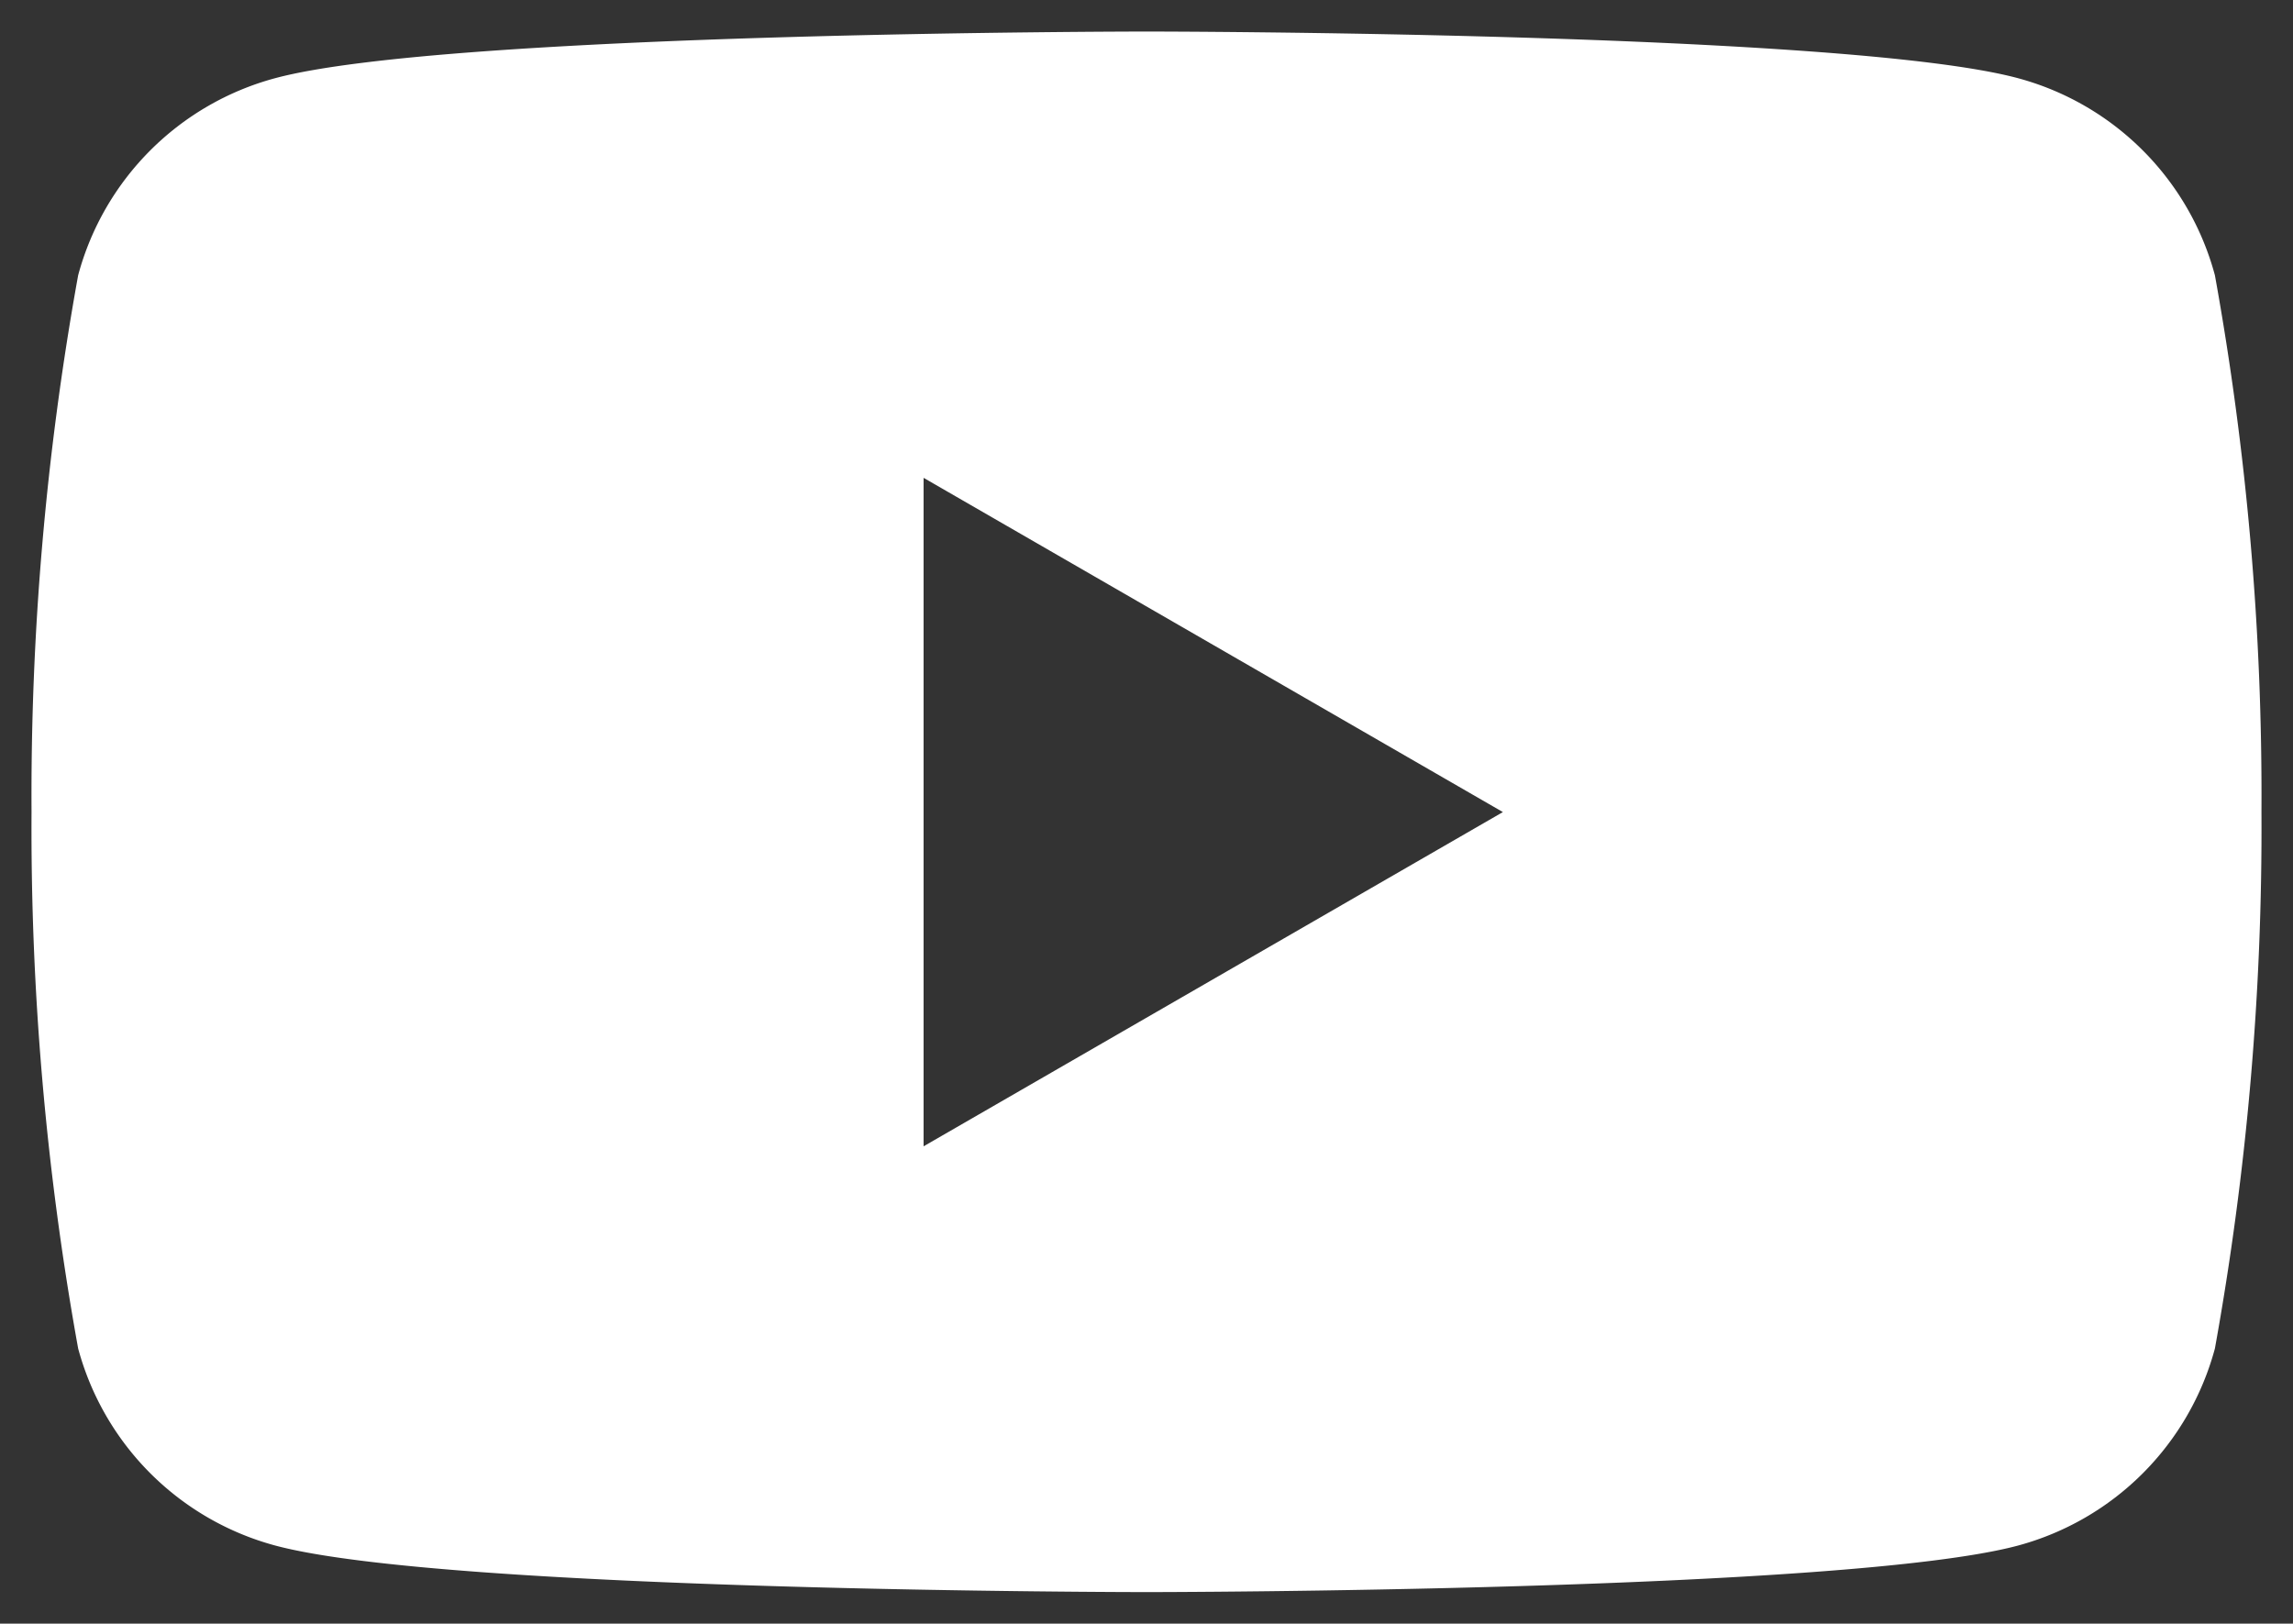 <svg xmlns="http://www.w3.org/2000/svg" width="36.352" height="25.746" viewBox="0 0 36.352 25.746">
  <rect x="0" y="0" width="36.352" height="25.746" fill="#333333" stroke="none"/>
  <g id="icon-sns-youtube-s" transform="translate(0.5 0.5)">
    <path id="中マド_1" data-name="中マド 1" d="M17.677,24.746c-.11,0-11.087-.008-13.812-.738A4.43,4.43,0,0,1,.739,20.883,46.3,46.3,0,0,1,0,12.373,46.277,46.277,0,0,1,.739,3.865,4.425,4.425,0,0,1,3.865.739C6.59.008,17.566,0,17.677,0S28.762.008,31.489.739a4.425,4.425,0,0,1,3.125,3.126,46.338,46.338,0,0,1,.738,8.508,46.359,46.359,0,0,1-.738,8.51,4.429,4.429,0,0,1-3.125,3.126C28.762,24.737,17.787,24.746,17.677,24.746ZM14.142,7.071V17.677l9.184-5.3-9.184-5.3Z" transform="translate(0 0)" fill="#fff" stroke="rgba(0,0,0,0)" stroke-width="1"/>
  </g>
</svg>
